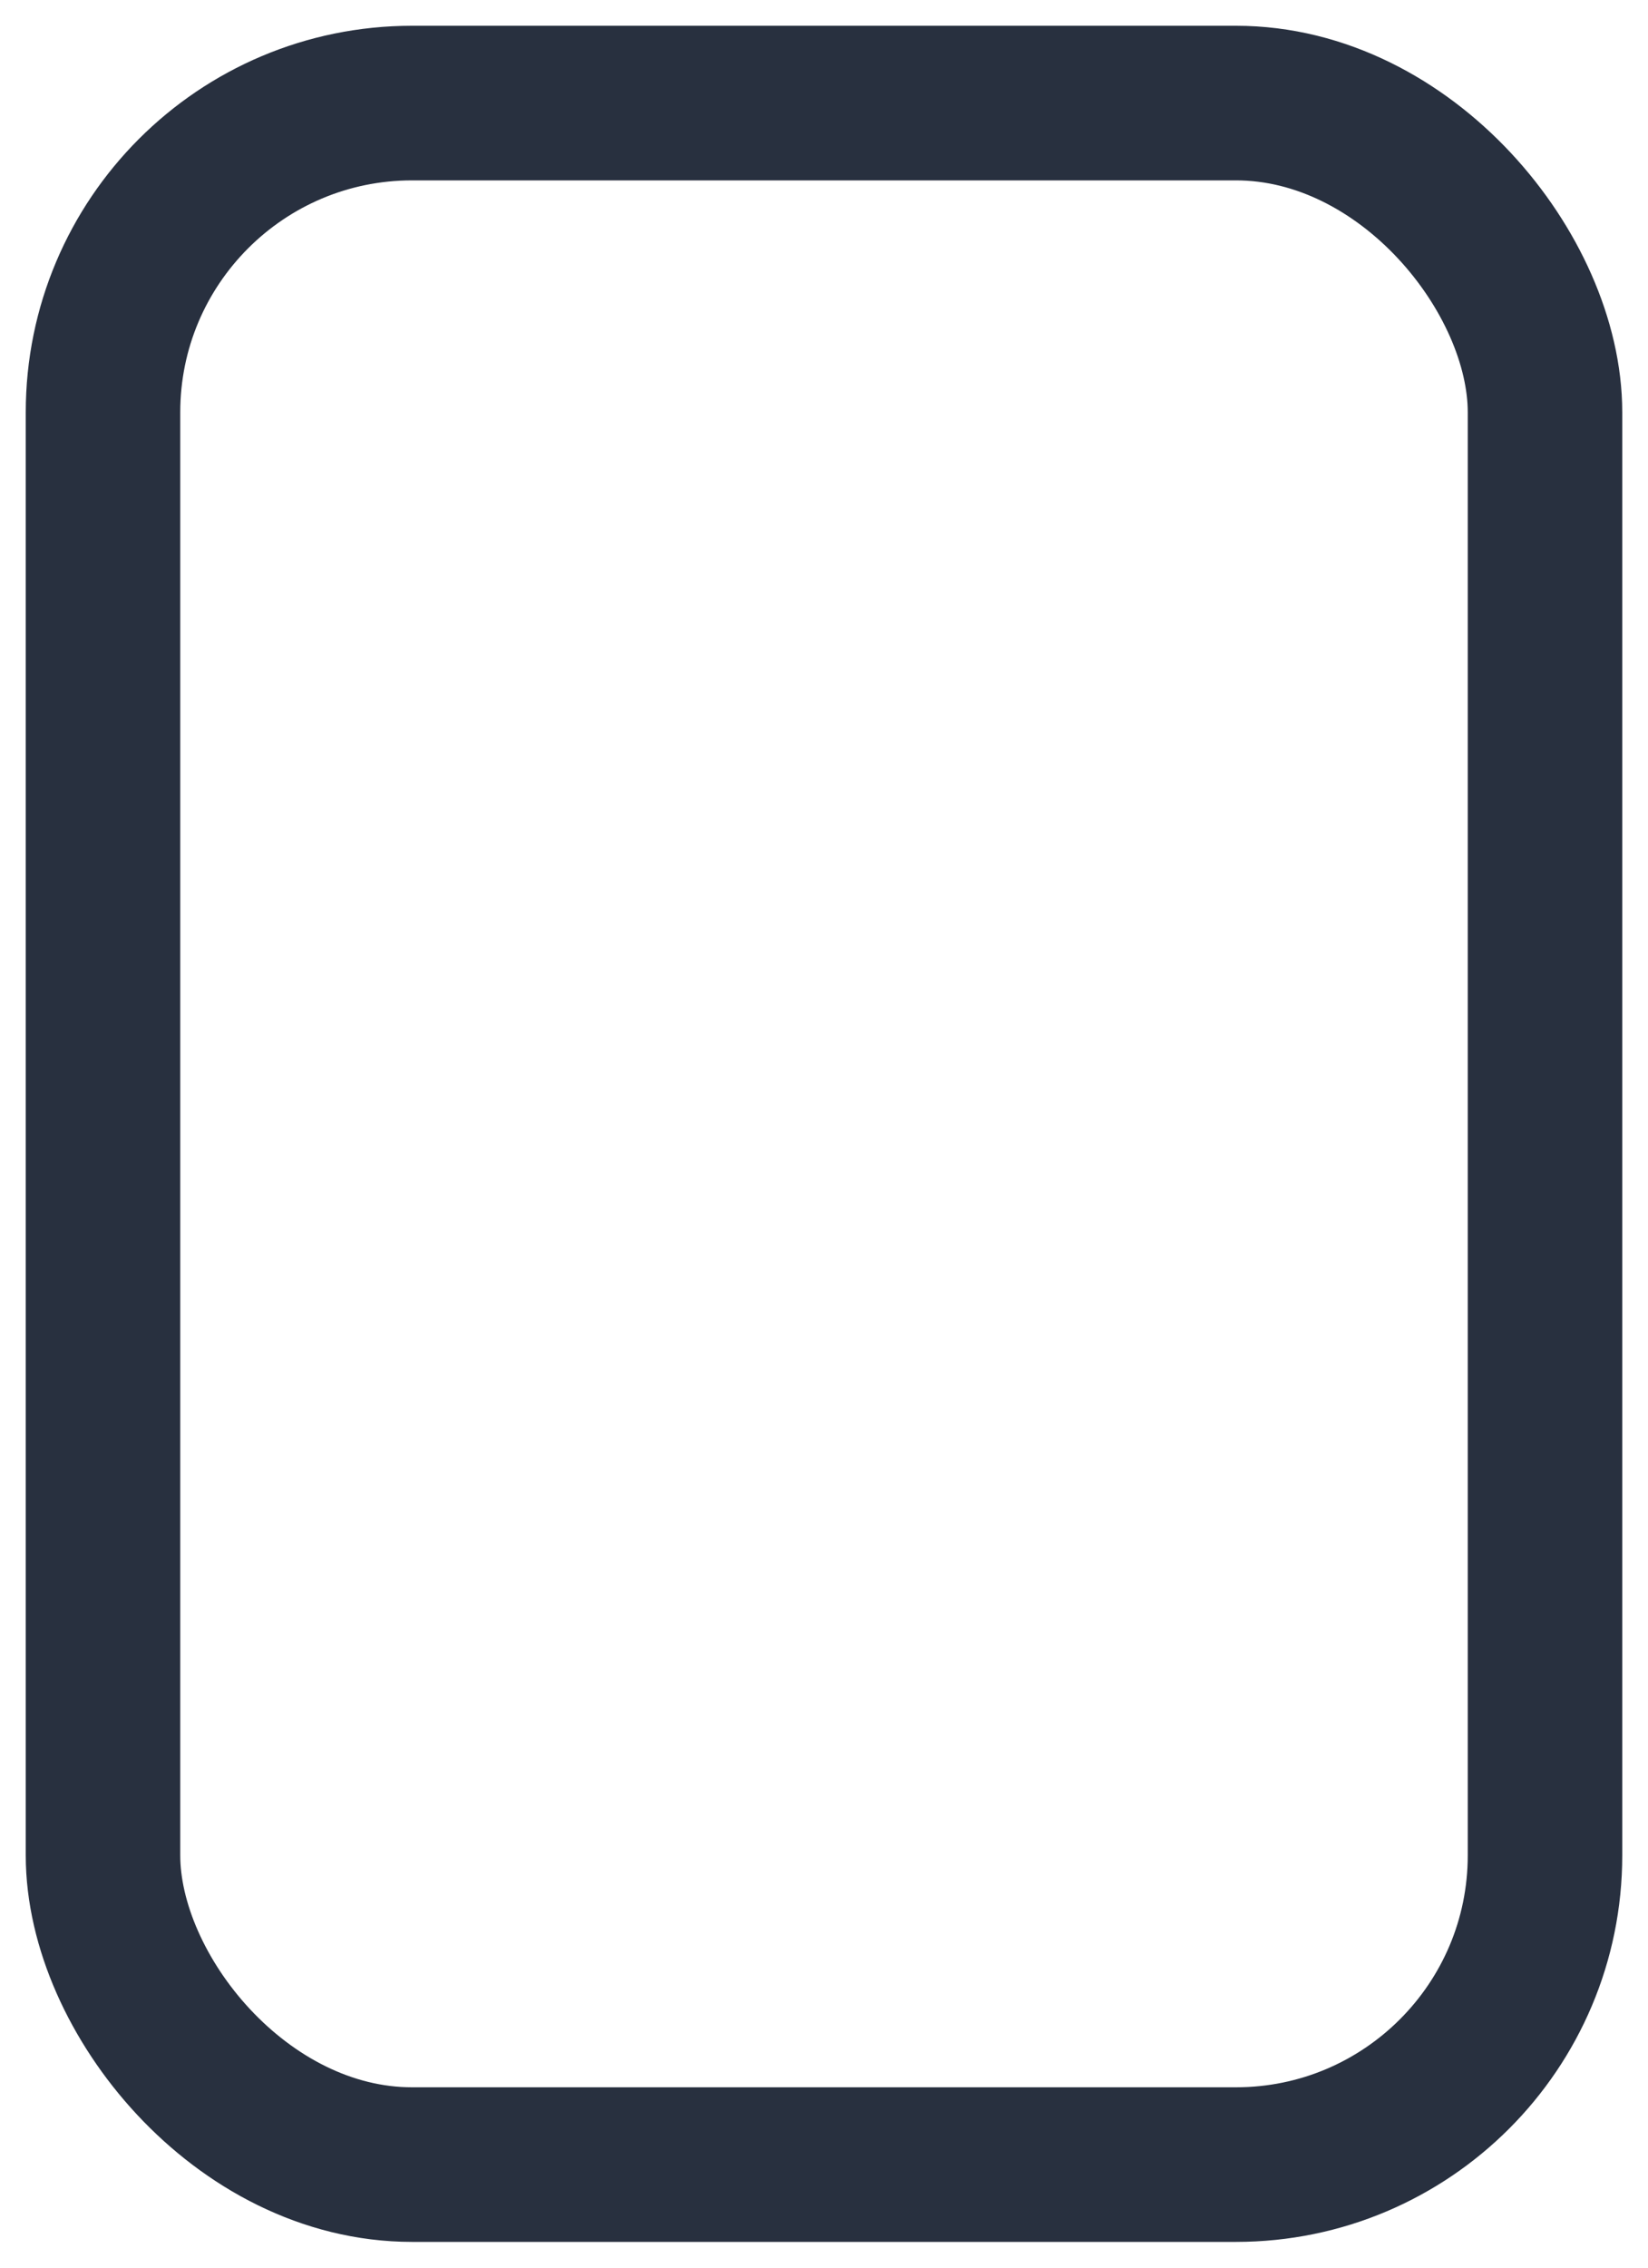 <svg width="16" height="22" viewBox="0 0 16 22" fill="none" xmlns="http://www.w3.org/2000/svg">
<rect x="1" y="1" width="14" height="20" rx="3" stroke="#28303F" stroke-width="1.5" stroke-linejoin="round"/>
</svg>

